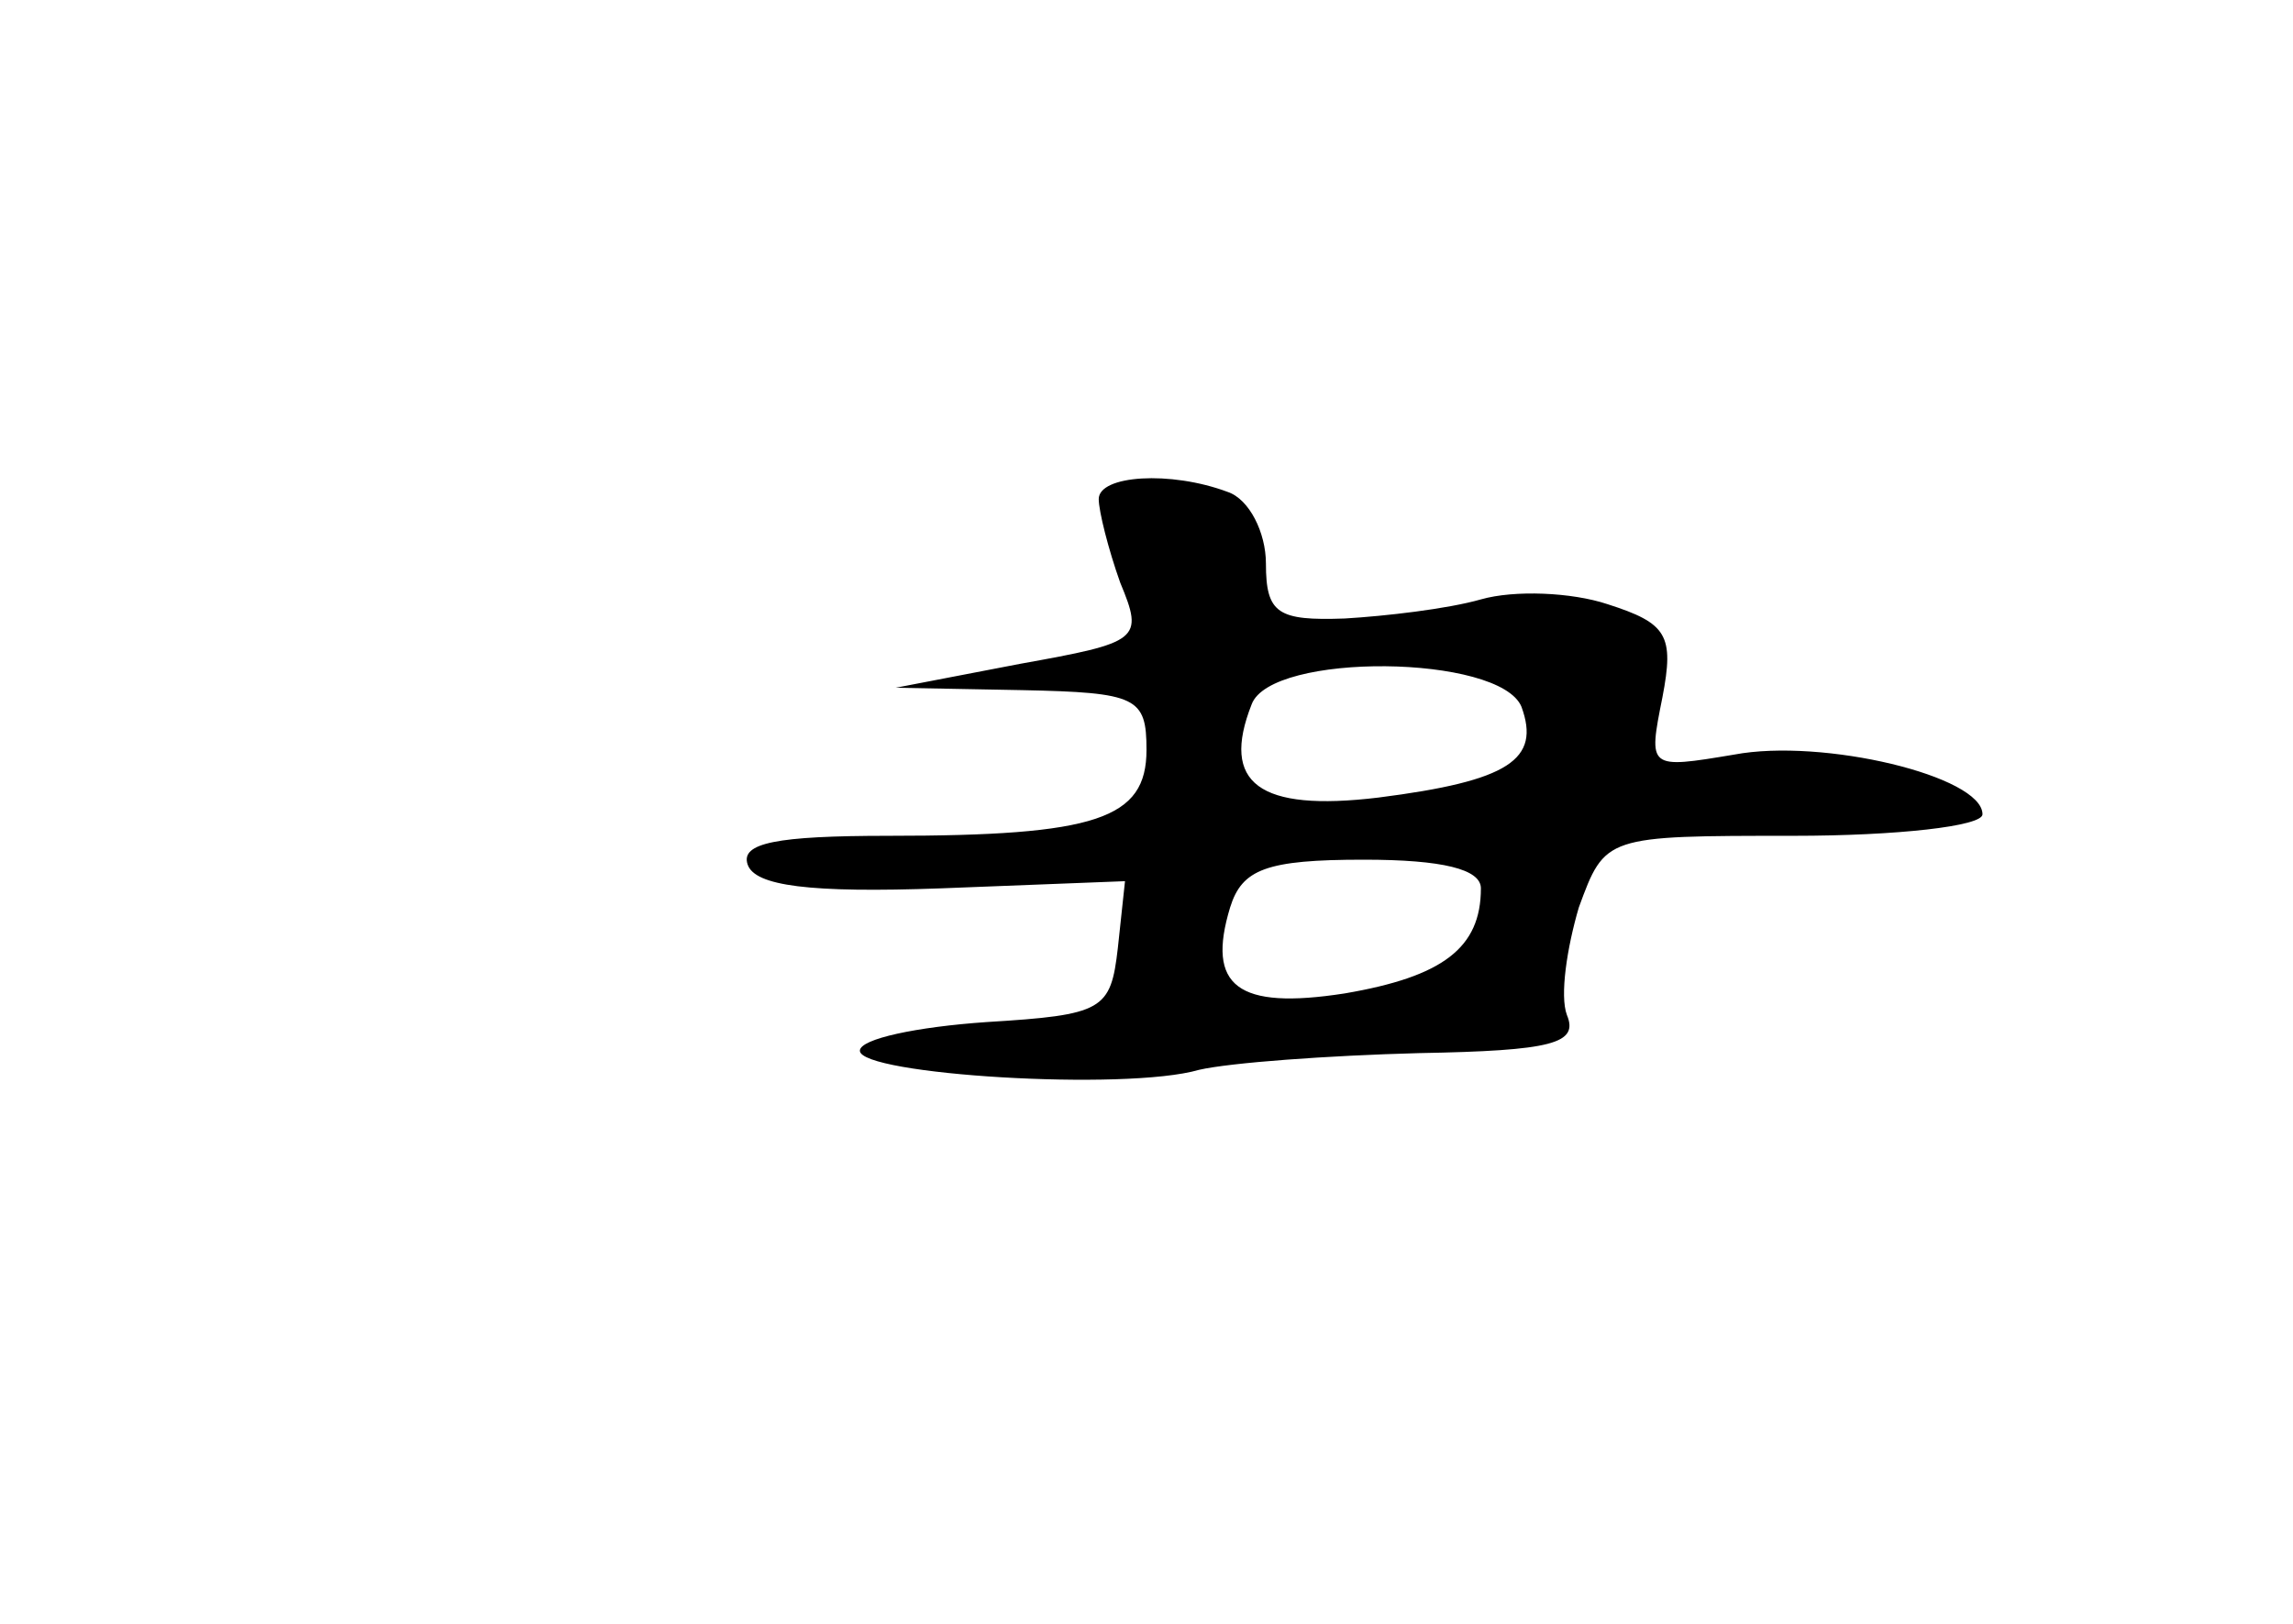 <?xml version="1.0" standalone="no"?>
<!DOCTYPE svg PUBLIC "-//W3C//DTD SVG 20010904//EN"
 "http://www.w3.org/TR/2001/REC-SVG-20010904/DTD/svg10.dtd">
<svg version="1.0" xmlns="http://www.w3.org/2000/svg"
 width="96pt" height="68pt" viewBox="0 0 96 68"
 preserveAspectRatio="xMidYMid meet">
<g transform="translate(0,68) scale(0.1,-0.1)"
fill="#000000" stroke="none">
<path d="M460 471 c0 -5 4 -21 9 -35 10 -24 8 -25 -42 -34 l-52 -10 53 -1 c48
-1 52 -3 52 -25 0 -29 -21 -36 -108 -36 -47 0 -62 -3 -59 -12 3 -9 26 -12 81
-10 l77 3 -3 -28 c-3 -26 -6 -28 -55 -31 -29 -2 -53 -7 -53 -12 0 -10 111 -17
142 -8 13 3 54 6 92 7 56 1 67 4 62 16 -3 8 0 28 5 45 11 30 11 30 90 30 43 0
79 4 79 9 0 16 -67 32 -104 25 -36 -6 -36 -6 -30 24 5 26 2 31 -23 39 -15 5
-39 6 -53 2 -14 -4 -40 -7 -57 -8 -28 -1 -33 2 -33 23 0 13 -7 27 -16 30 -24
9 -54 7 -54 -3z m177 -87 c8 -22 -5 -31 -60 -38 -50 -6 -66 6 -53 39 8 22 104
21 113 -1z m-17 -76 c0 -25 -16 -37 -57 -44 -45 -7 -58 3 -48 36 5 16 15 20
56 20 33 0 49 -4 49 -12z"/>
</g>
</svg>

